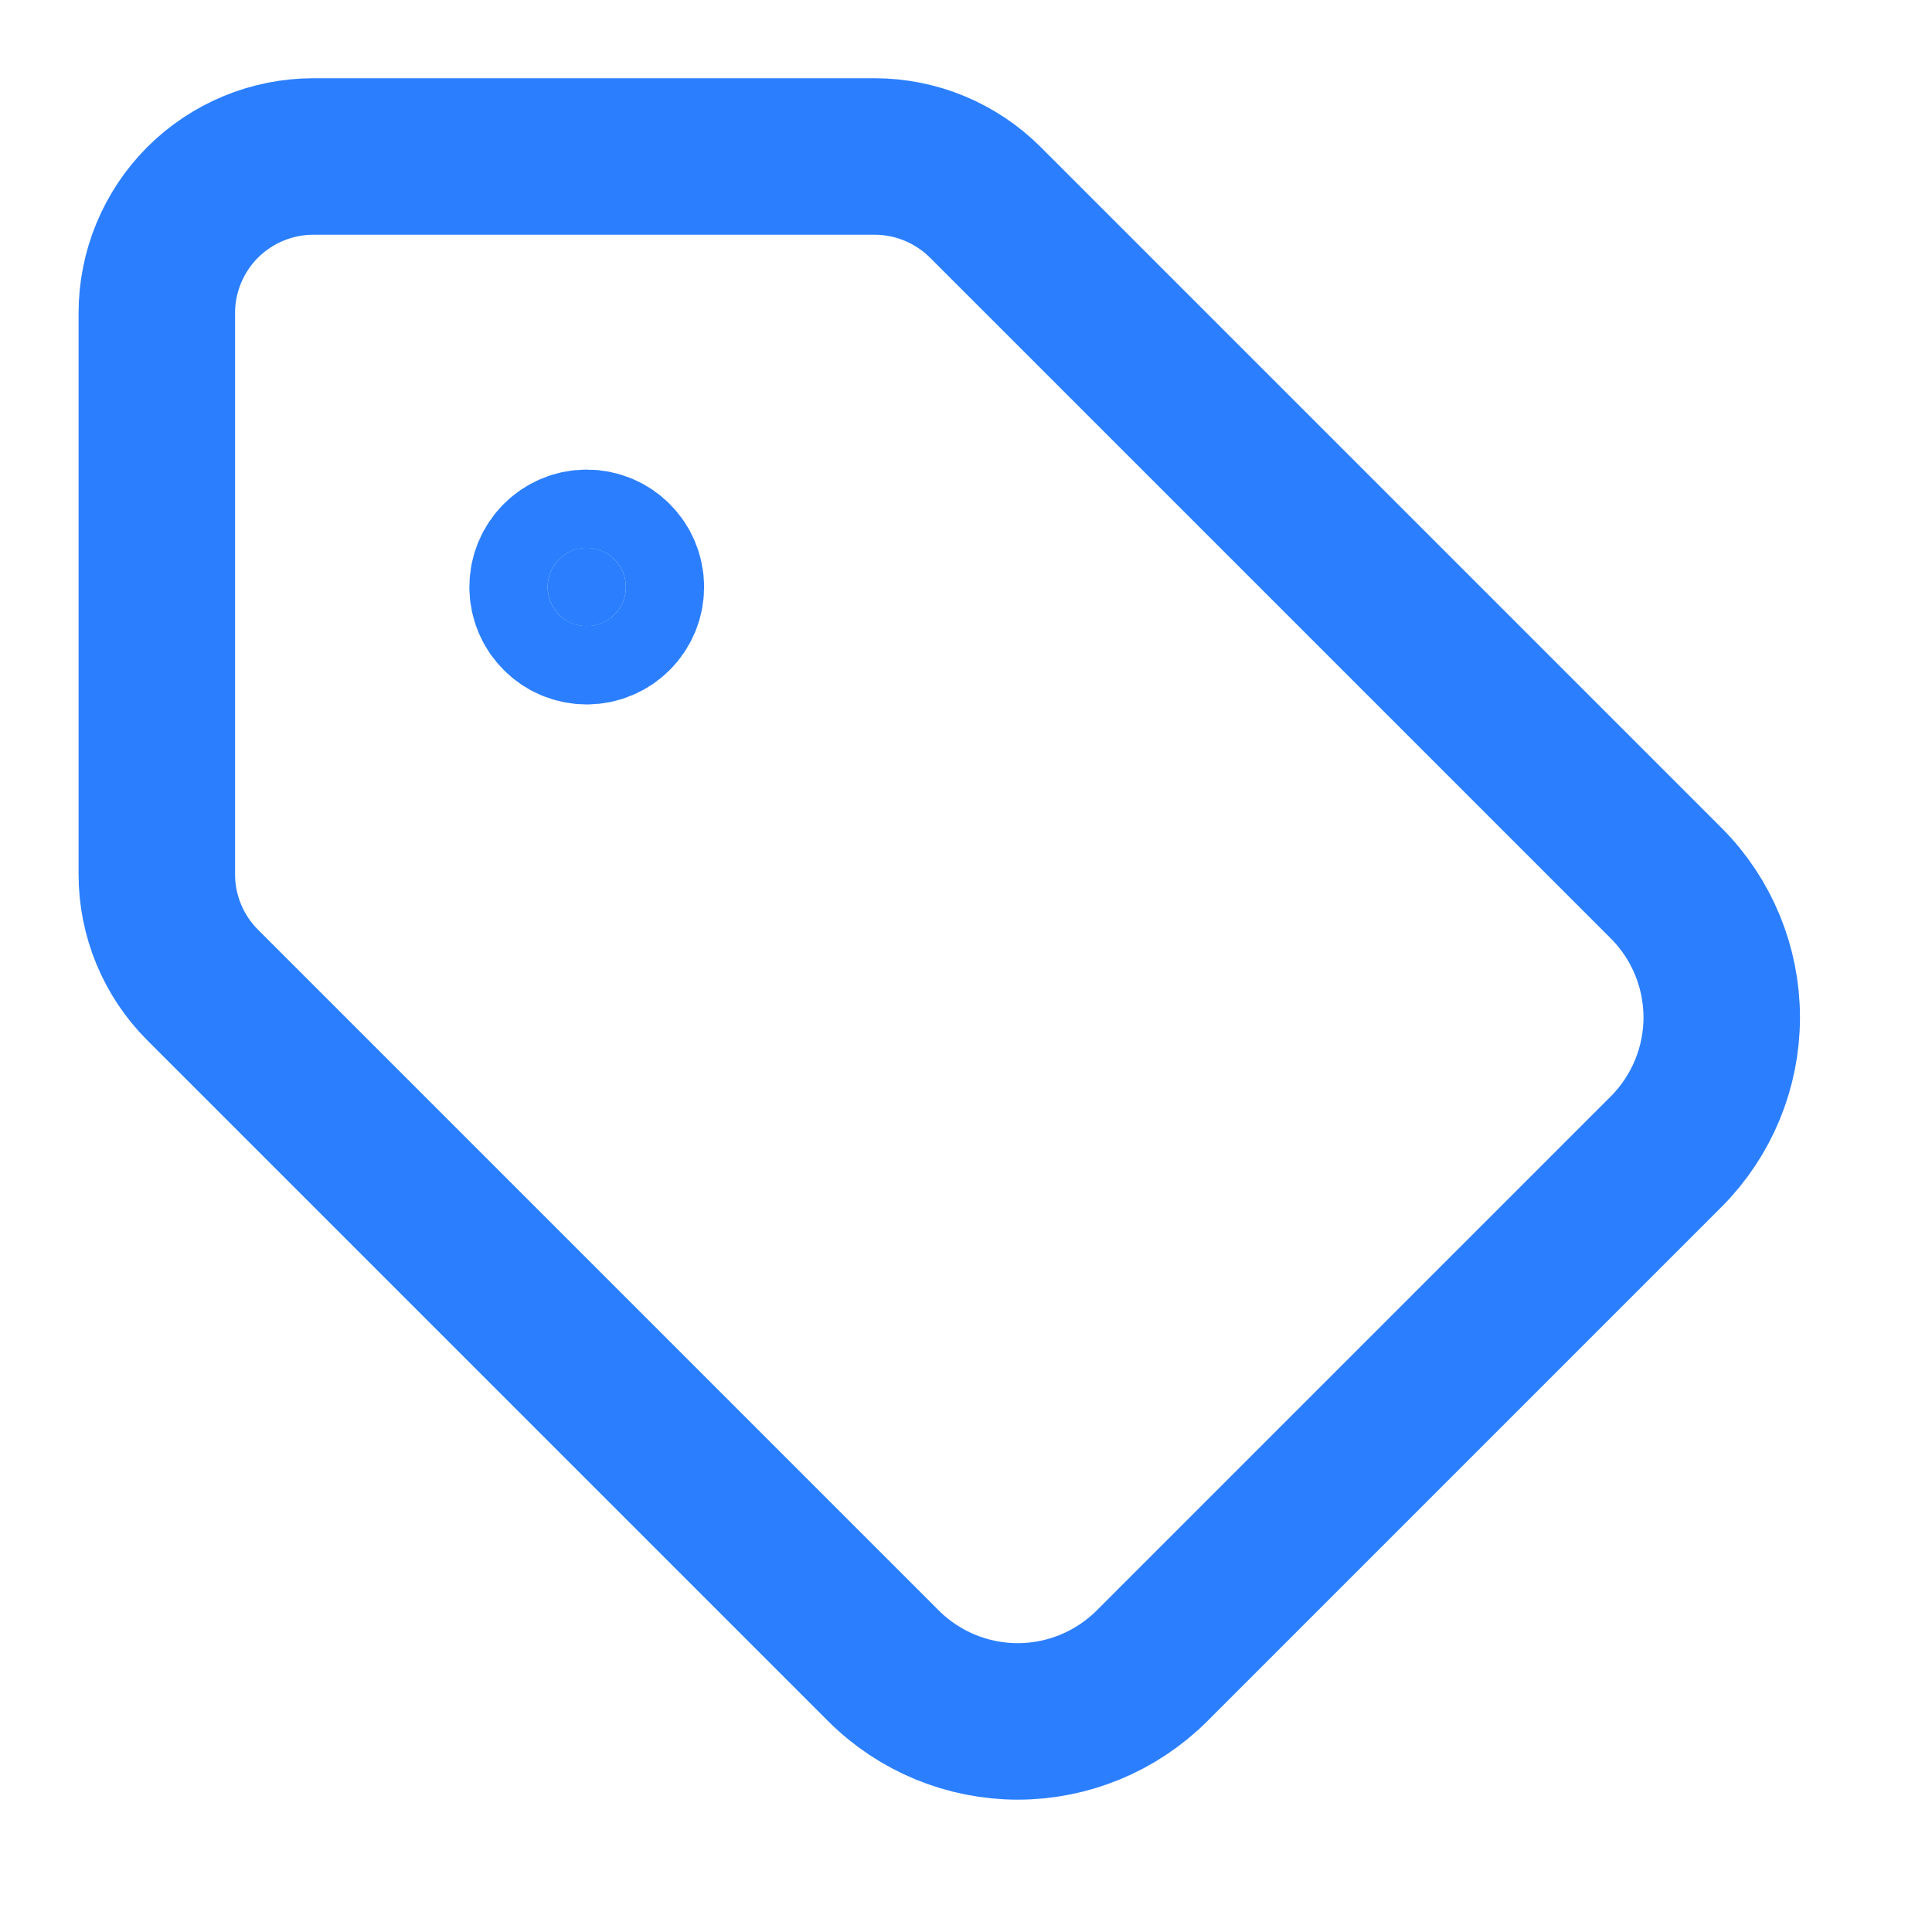<svg width="18" height="18" viewBox="0 0 18 18" fill="none" xmlns="http://www.w3.org/2000/svg">
    <path
        d="M9.18 1.885C8.906 1.612 8.536 1.458 8.149 1.458H2.919C2.533 1.458 2.162 1.612 1.888 1.885C1.615 2.159 1.461 2.53 1.461 2.916V8.146C1.461 8.533 1.615 8.904 1.888 9.177L8.235 15.524C8.566 15.853 9.015 16.038 9.482 16.038C9.949 16.038 10.397 15.853 10.729 15.524L15.527 10.726C15.856 10.394 16.041 9.946 16.041 9.479C16.041 9.012 15.856 8.563 15.527 8.232L9.18 1.885Z"
        stroke="#2B7FFF" stroke-width="1.458" stroke-linecap="round" stroke-linejoin="round" />
    <path
        d="M5.466 5.834C5.668 5.834 5.831 5.67 5.831 5.469C5.831 5.268 5.668 5.104 5.466 5.104C5.265 5.104 5.102 5.268 5.102 5.469C5.102 5.67 5.265 5.834 5.466 5.834Z"
        fill="#2B7FFF" stroke="#2B7FFF" stroke-width="1.458" stroke-linecap="round"
        stroke-linejoin="round" />
</svg>
